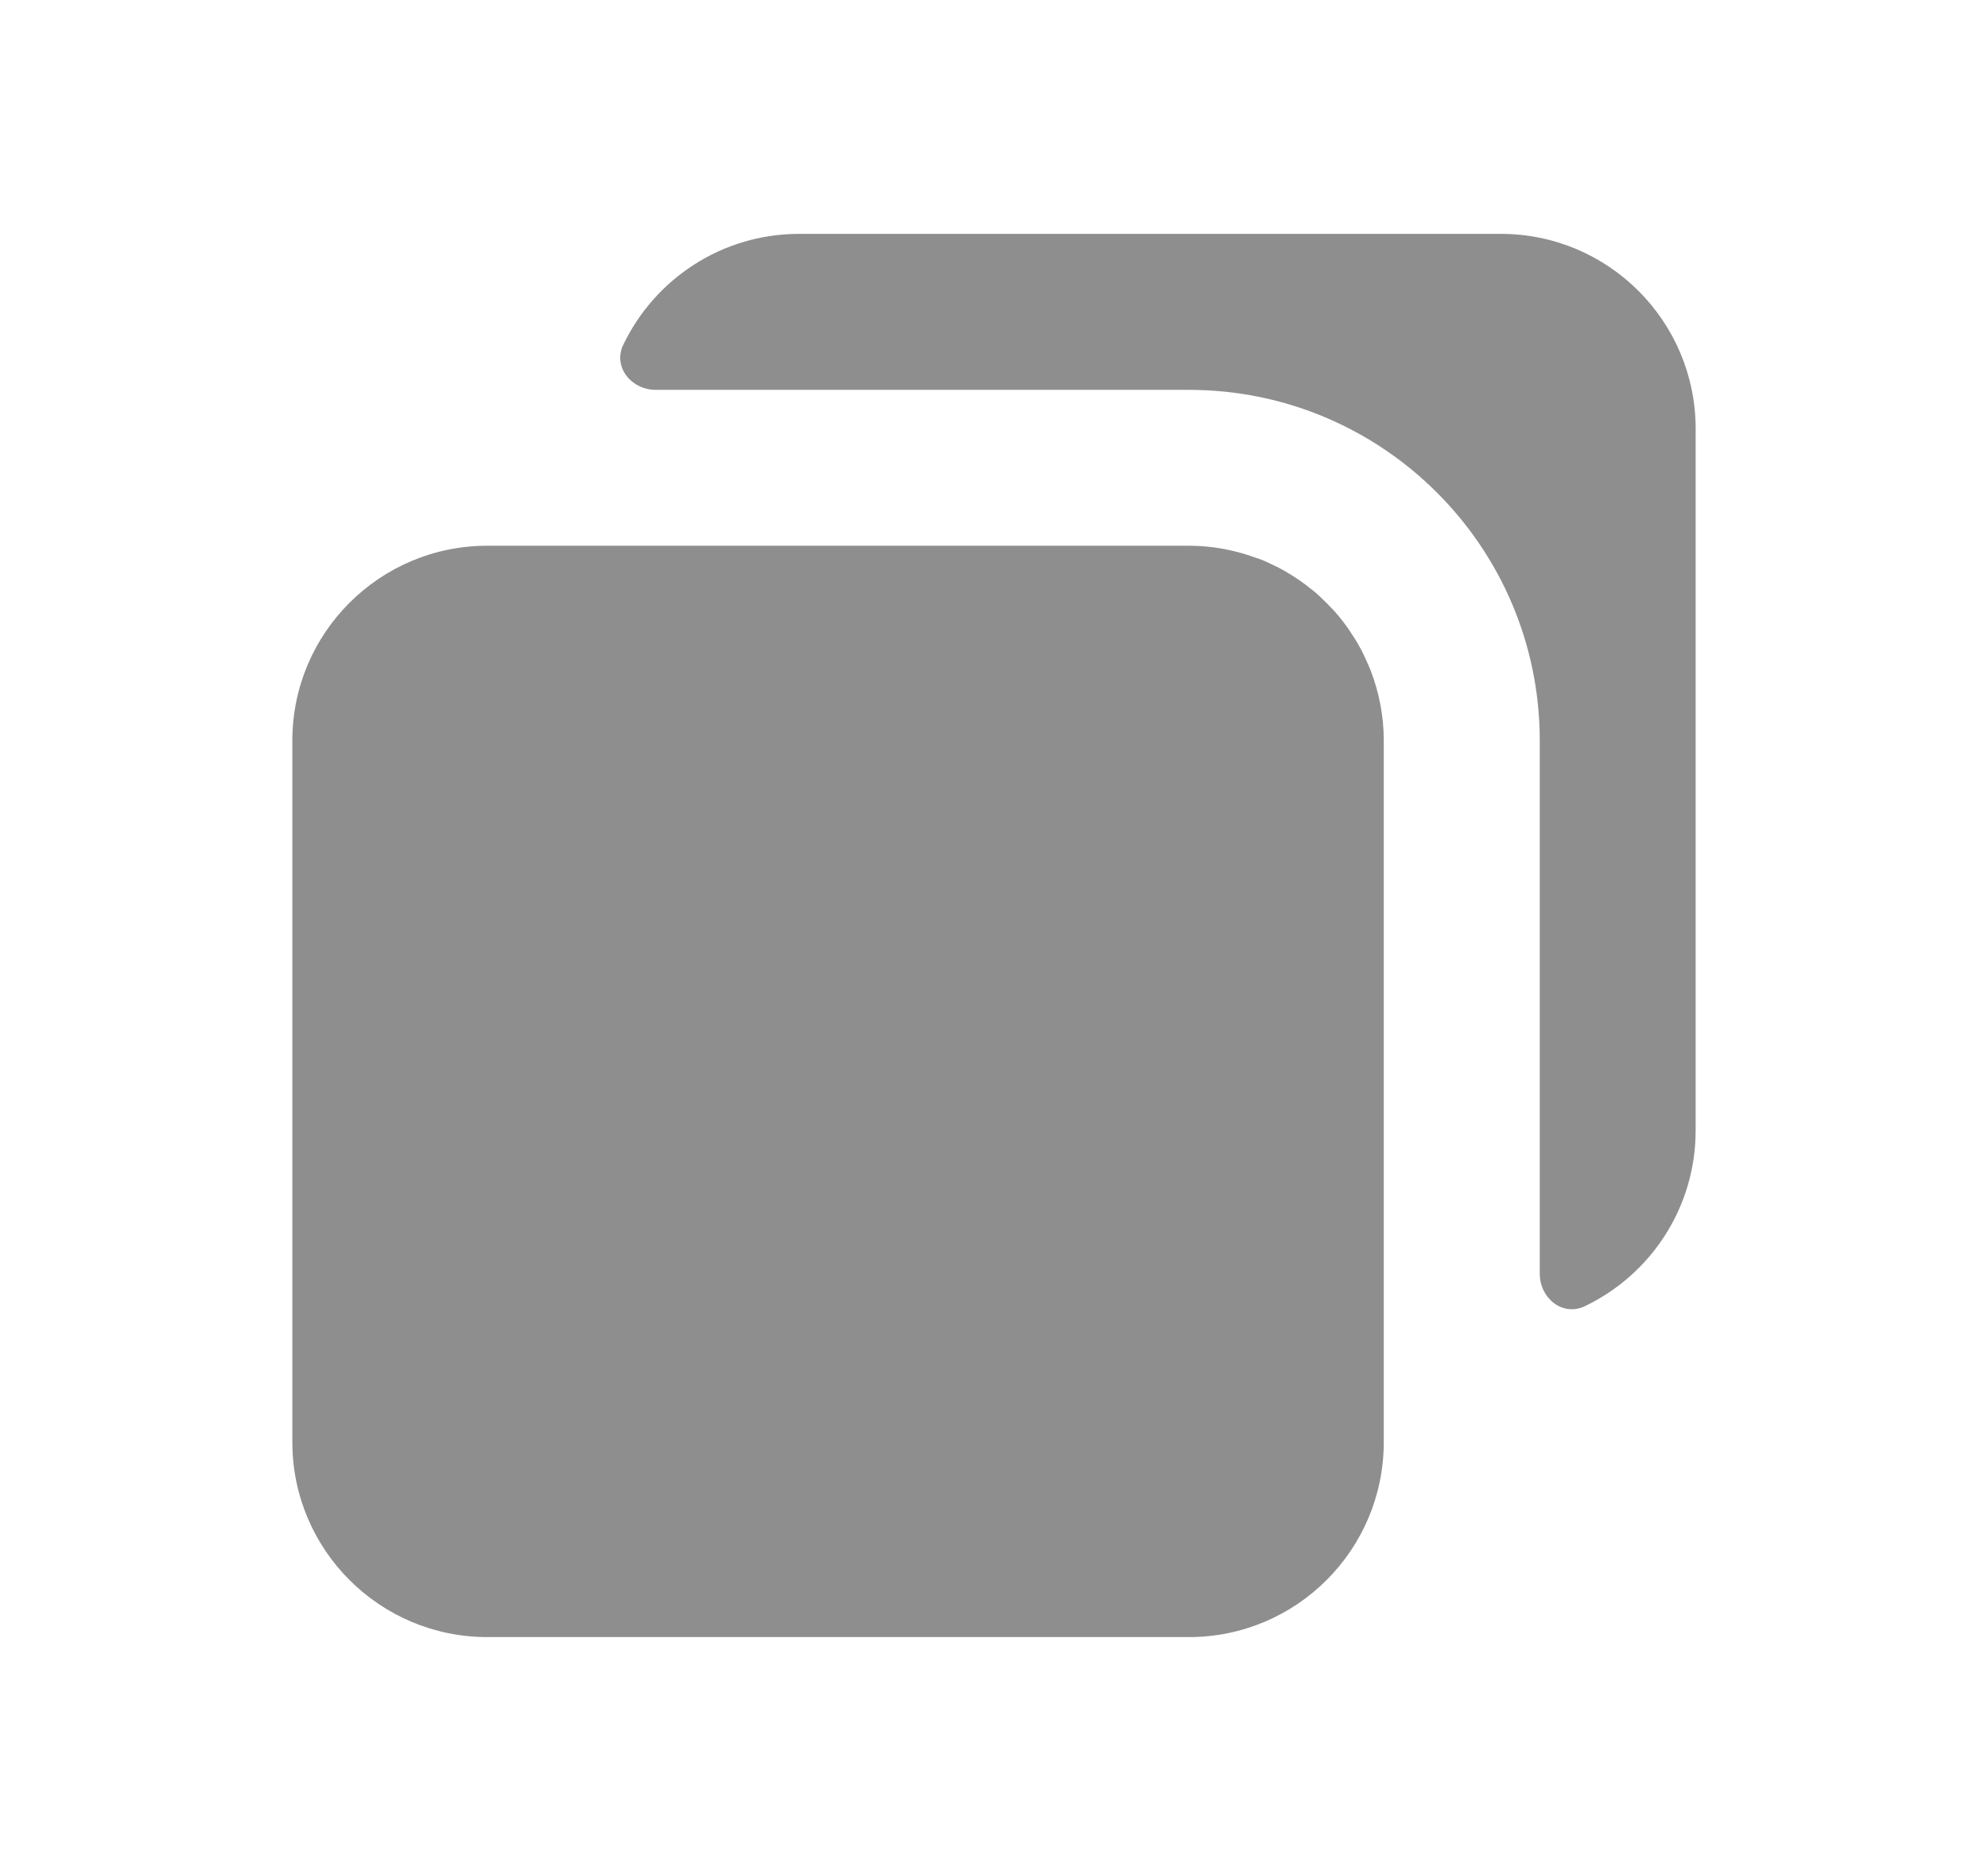 <svg width="17" height="16" viewBox="0 0 17 16" fill="none" xmlns="http://www.w3.org/2000/svg">
<g clip-path="url(#clip0_1_3234)">
<path d="M10.167 4.667C10.367 4.667 10.559 4.704 10.736 4.769C10.758 4.776 10.78 4.783 10.801 4.792C10.826 4.802 10.85 4.815 10.875 4.826C10.896 4.836 10.916 4.846 10.937 4.856C10.972 4.875 11.006 4.894 11.039 4.915C11.046 4.919 11.053 4.923 11.06 4.928C11.095 4.95 11.128 4.973 11.16 4.997C11.171 5.005 11.181 5.012 11.191 5.021C11.217 5.04 11.242 5.061 11.266 5.082C11.284 5.098 11.3 5.114 11.317 5.131C11.337 5.149 11.356 5.168 11.374 5.188C11.389 5.203 11.403 5.218 11.417 5.233C11.44 5.259 11.461 5.285 11.482 5.312C11.492 5.325 11.502 5.338 11.512 5.352C11.531 5.378 11.55 5.406 11.567 5.434C11.58 5.453 11.592 5.472 11.604 5.492C11.617 5.515 11.63 5.538 11.643 5.562C11.654 5.583 11.664 5.605 11.674 5.627C11.687 5.656 11.701 5.685 11.713 5.715C11.715 5.72 11.717 5.725 11.719 5.729C11.792 5.917 11.833 6.12 11.833 6.333V12.333C11.833 13.253 11.087 14 10.167 14H4.167C3.247 14 2.5 13.254 2.5 12.333V6.333C2.5 5.413 3.247 4.667 4.167 4.667H10.167ZM12.834 2C13.754 2 14.5 2.747 14.5 3.667V9.667C14.5 10.33 14.113 10.902 13.553 11.17C13.363 11.261 13.167 11.103 13.167 10.892V6.334C13.167 4.677 11.823 3.334 10.167 3.334H5.609C5.398 3.334 5.239 3.138 5.33 2.948C5.599 2.387 6.171 2 6.834 2H12.834Z" fill="#8E8E8E"/>
</g>
<defs>
<clipPath id="clip0_1_3234">
<rect width="16" height="16" fill="white" transform="translate(0.5)"/>
</clipPath>
</defs>
</svg>
